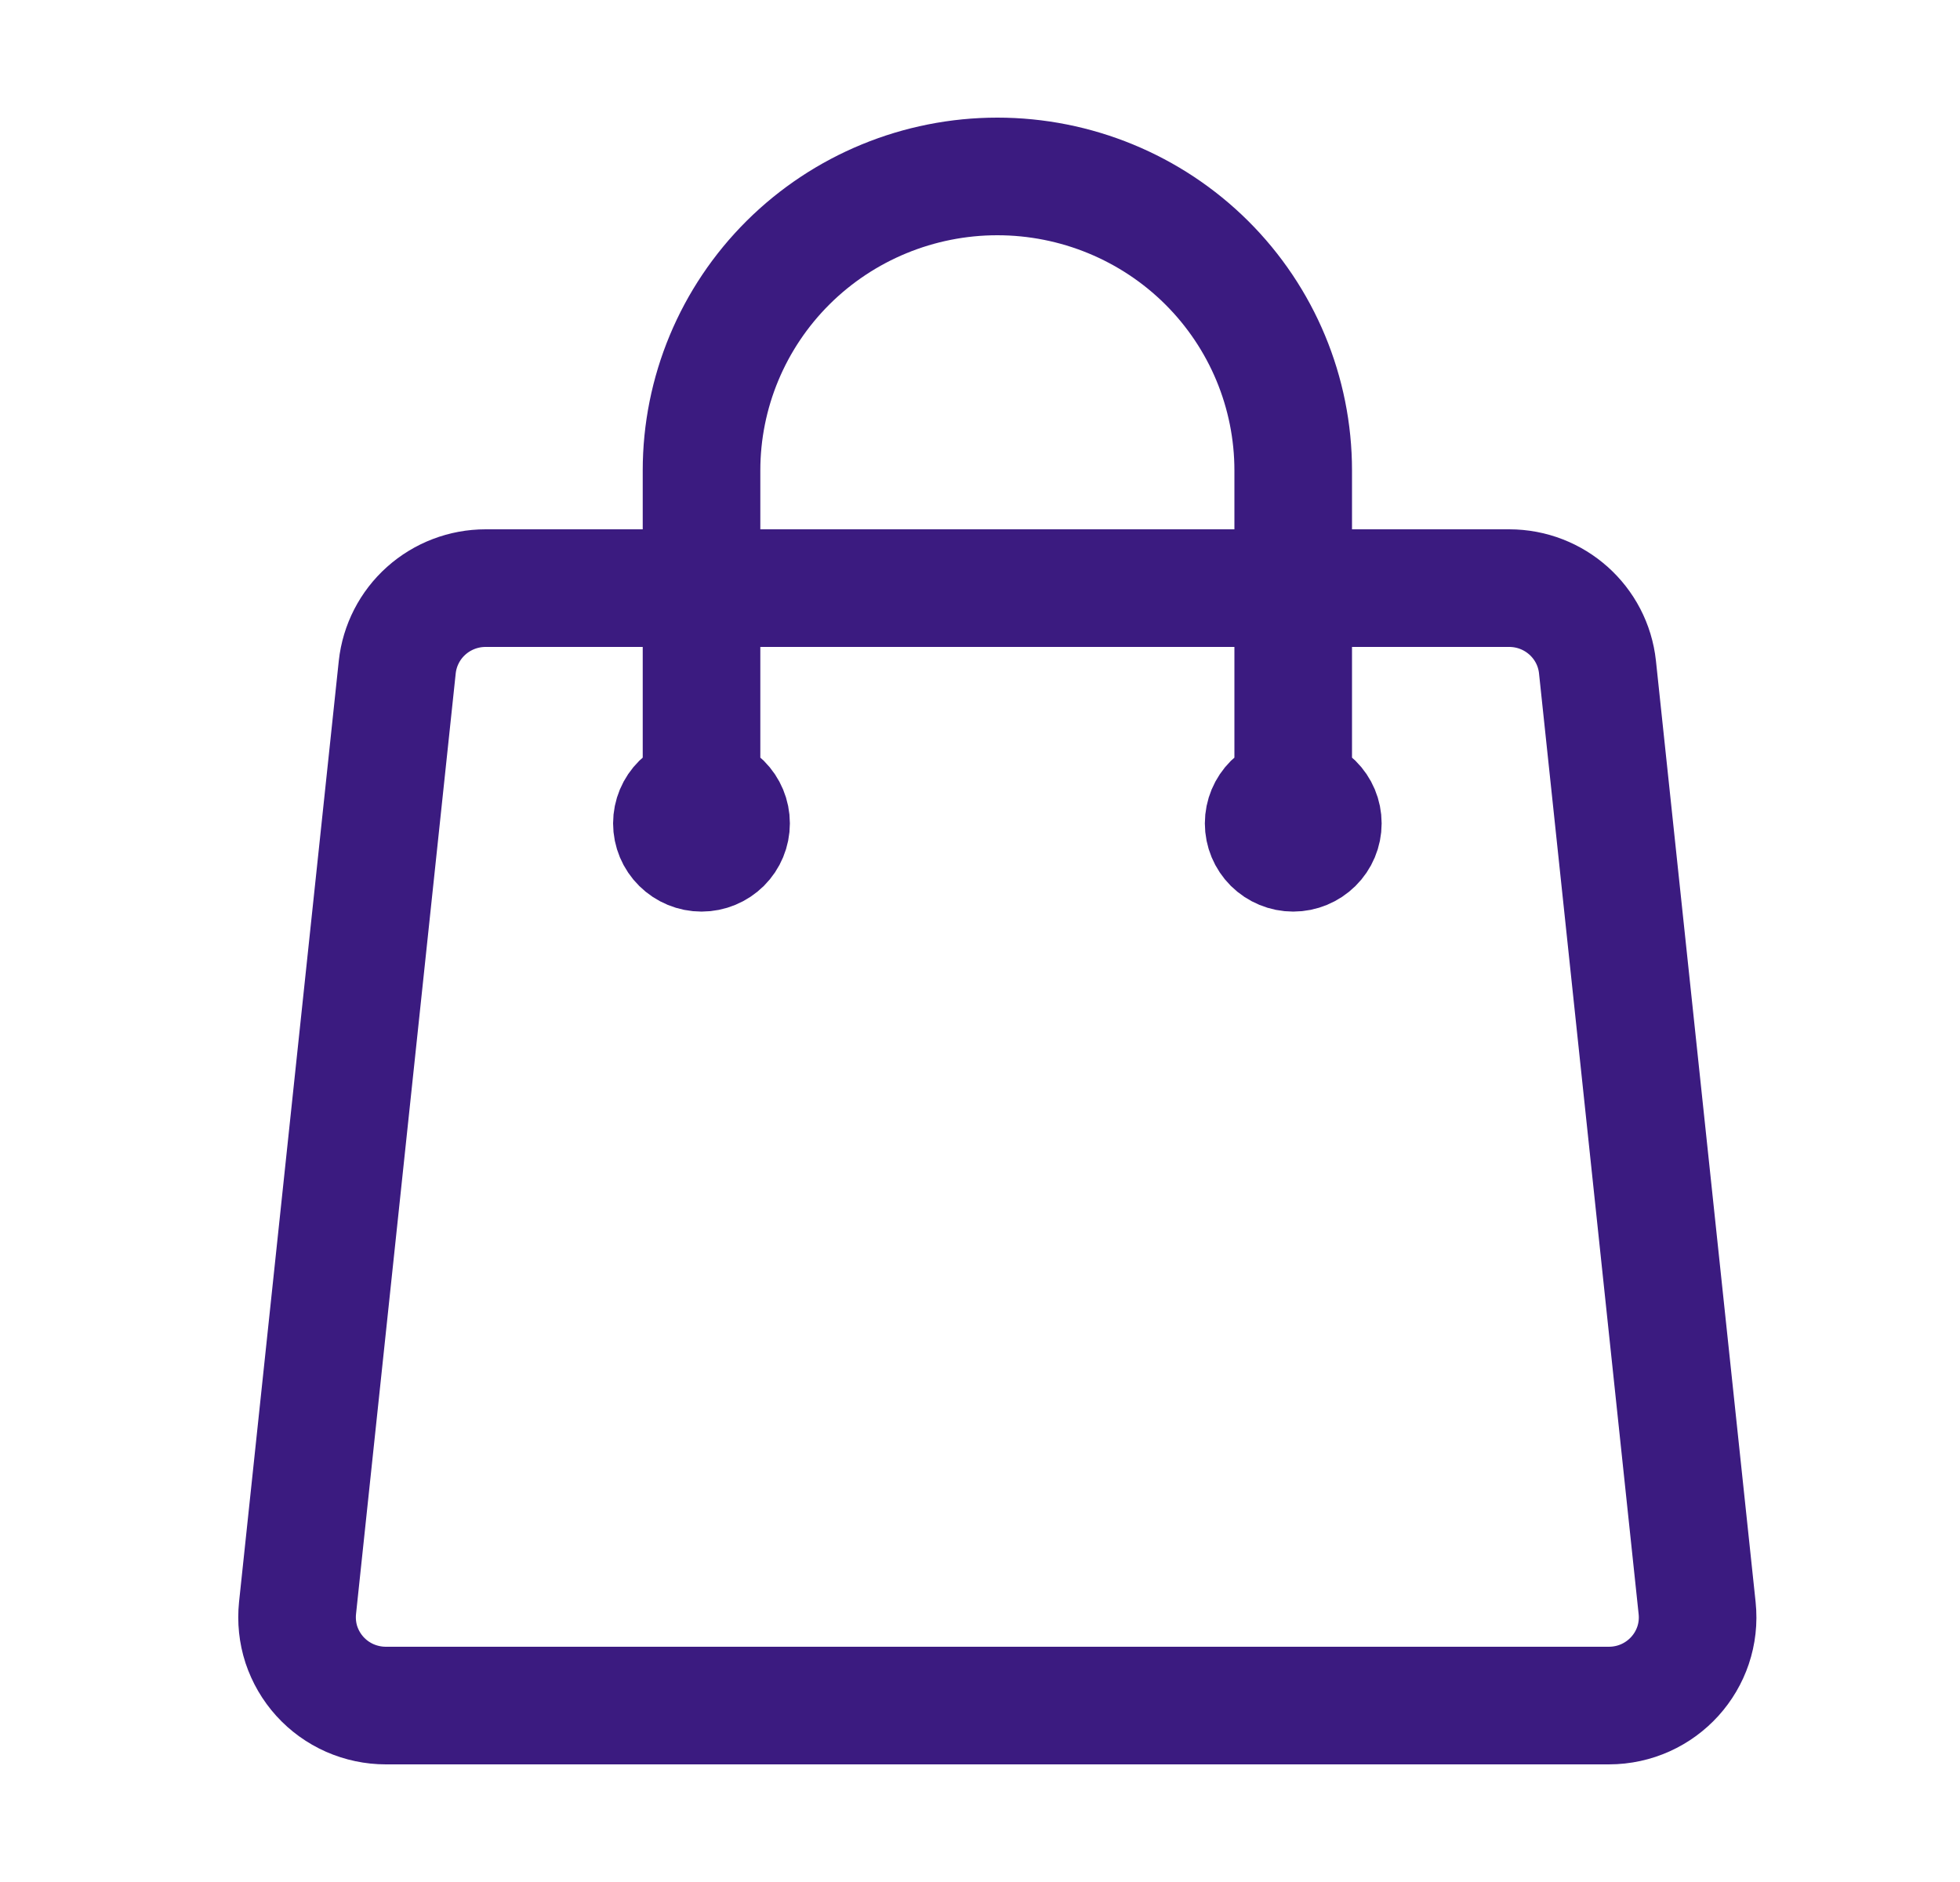 <svg width="25" height="24" viewBox="0 0 25 24" fill="none" xmlns="http://www.w3.org/2000/svg">
<path d="M16.495 10.5V6C16.495 5.005 16.098 4.052 15.39 3.348C14.682 2.645 13.722 2.25 12.721 2.25C11.721 2.25 10.761 2.645 10.053 3.348C9.345 4.052 8.948 5.005 8.948 6V10.5M20.376 8.507L21.647 20.507C21.717 21.172 21.194 21.75 20.52 21.75H4.922C4.764 21.75 4.607 21.717 4.461 21.653C4.316 21.589 4.186 21.495 4.08 21.378C3.974 21.261 3.894 21.123 3.844 20.973C3.795 20.823 3.779 20.664 3.795 20.507L5.067 8.507C5.097 8.231 5.228 7.975 5.436 7.789C5.644 7.603 5.914 7.5 6.193 7.5H19.25C19.829 7.5 20.315 7.935 20.376 8.507ZM9.325 10.5C9.325 10.6 9.285 10.695 9.215 10.765C9.144 10.835 9.048 10.875 8.948 10.875C8.848 10.875 8.752 10.835 8.681 10.765C8.61 10.695 8.57 10.6 8.57 10.5C8.57 10.4 8.61 10.305 8.681 10.235C8.752 10.165 8.848 10.125 8.948 10.125C9.048 10.125 9.144 10.165 9.215 10.235C9.285 10.305 9.325 10.4 9.325 10.5ZM16.873 10.5C16.873 10.6 16.833 10.695 16.762 10.765C16.691 10.835 16.595 10.875 16.495 10.875C16.395 10.875 16.299 10.835 16.228 10.765C16.158 10.695 16.118 10.6 16.118 10.5C16.118 10.4 16.158 10.305 16.228 10.235C16.299 10.165 16.395 10.125 16.495 10.125C16.595 10.125 16.691 10.165 16.762 10.235C16.833 10.305 16.873 10.4 16.873 10.5Z" stroke="#3B1B80" stroke-width="1.5" stroke-linecap="round" stroke-linejoin="round"/>
</svg>

